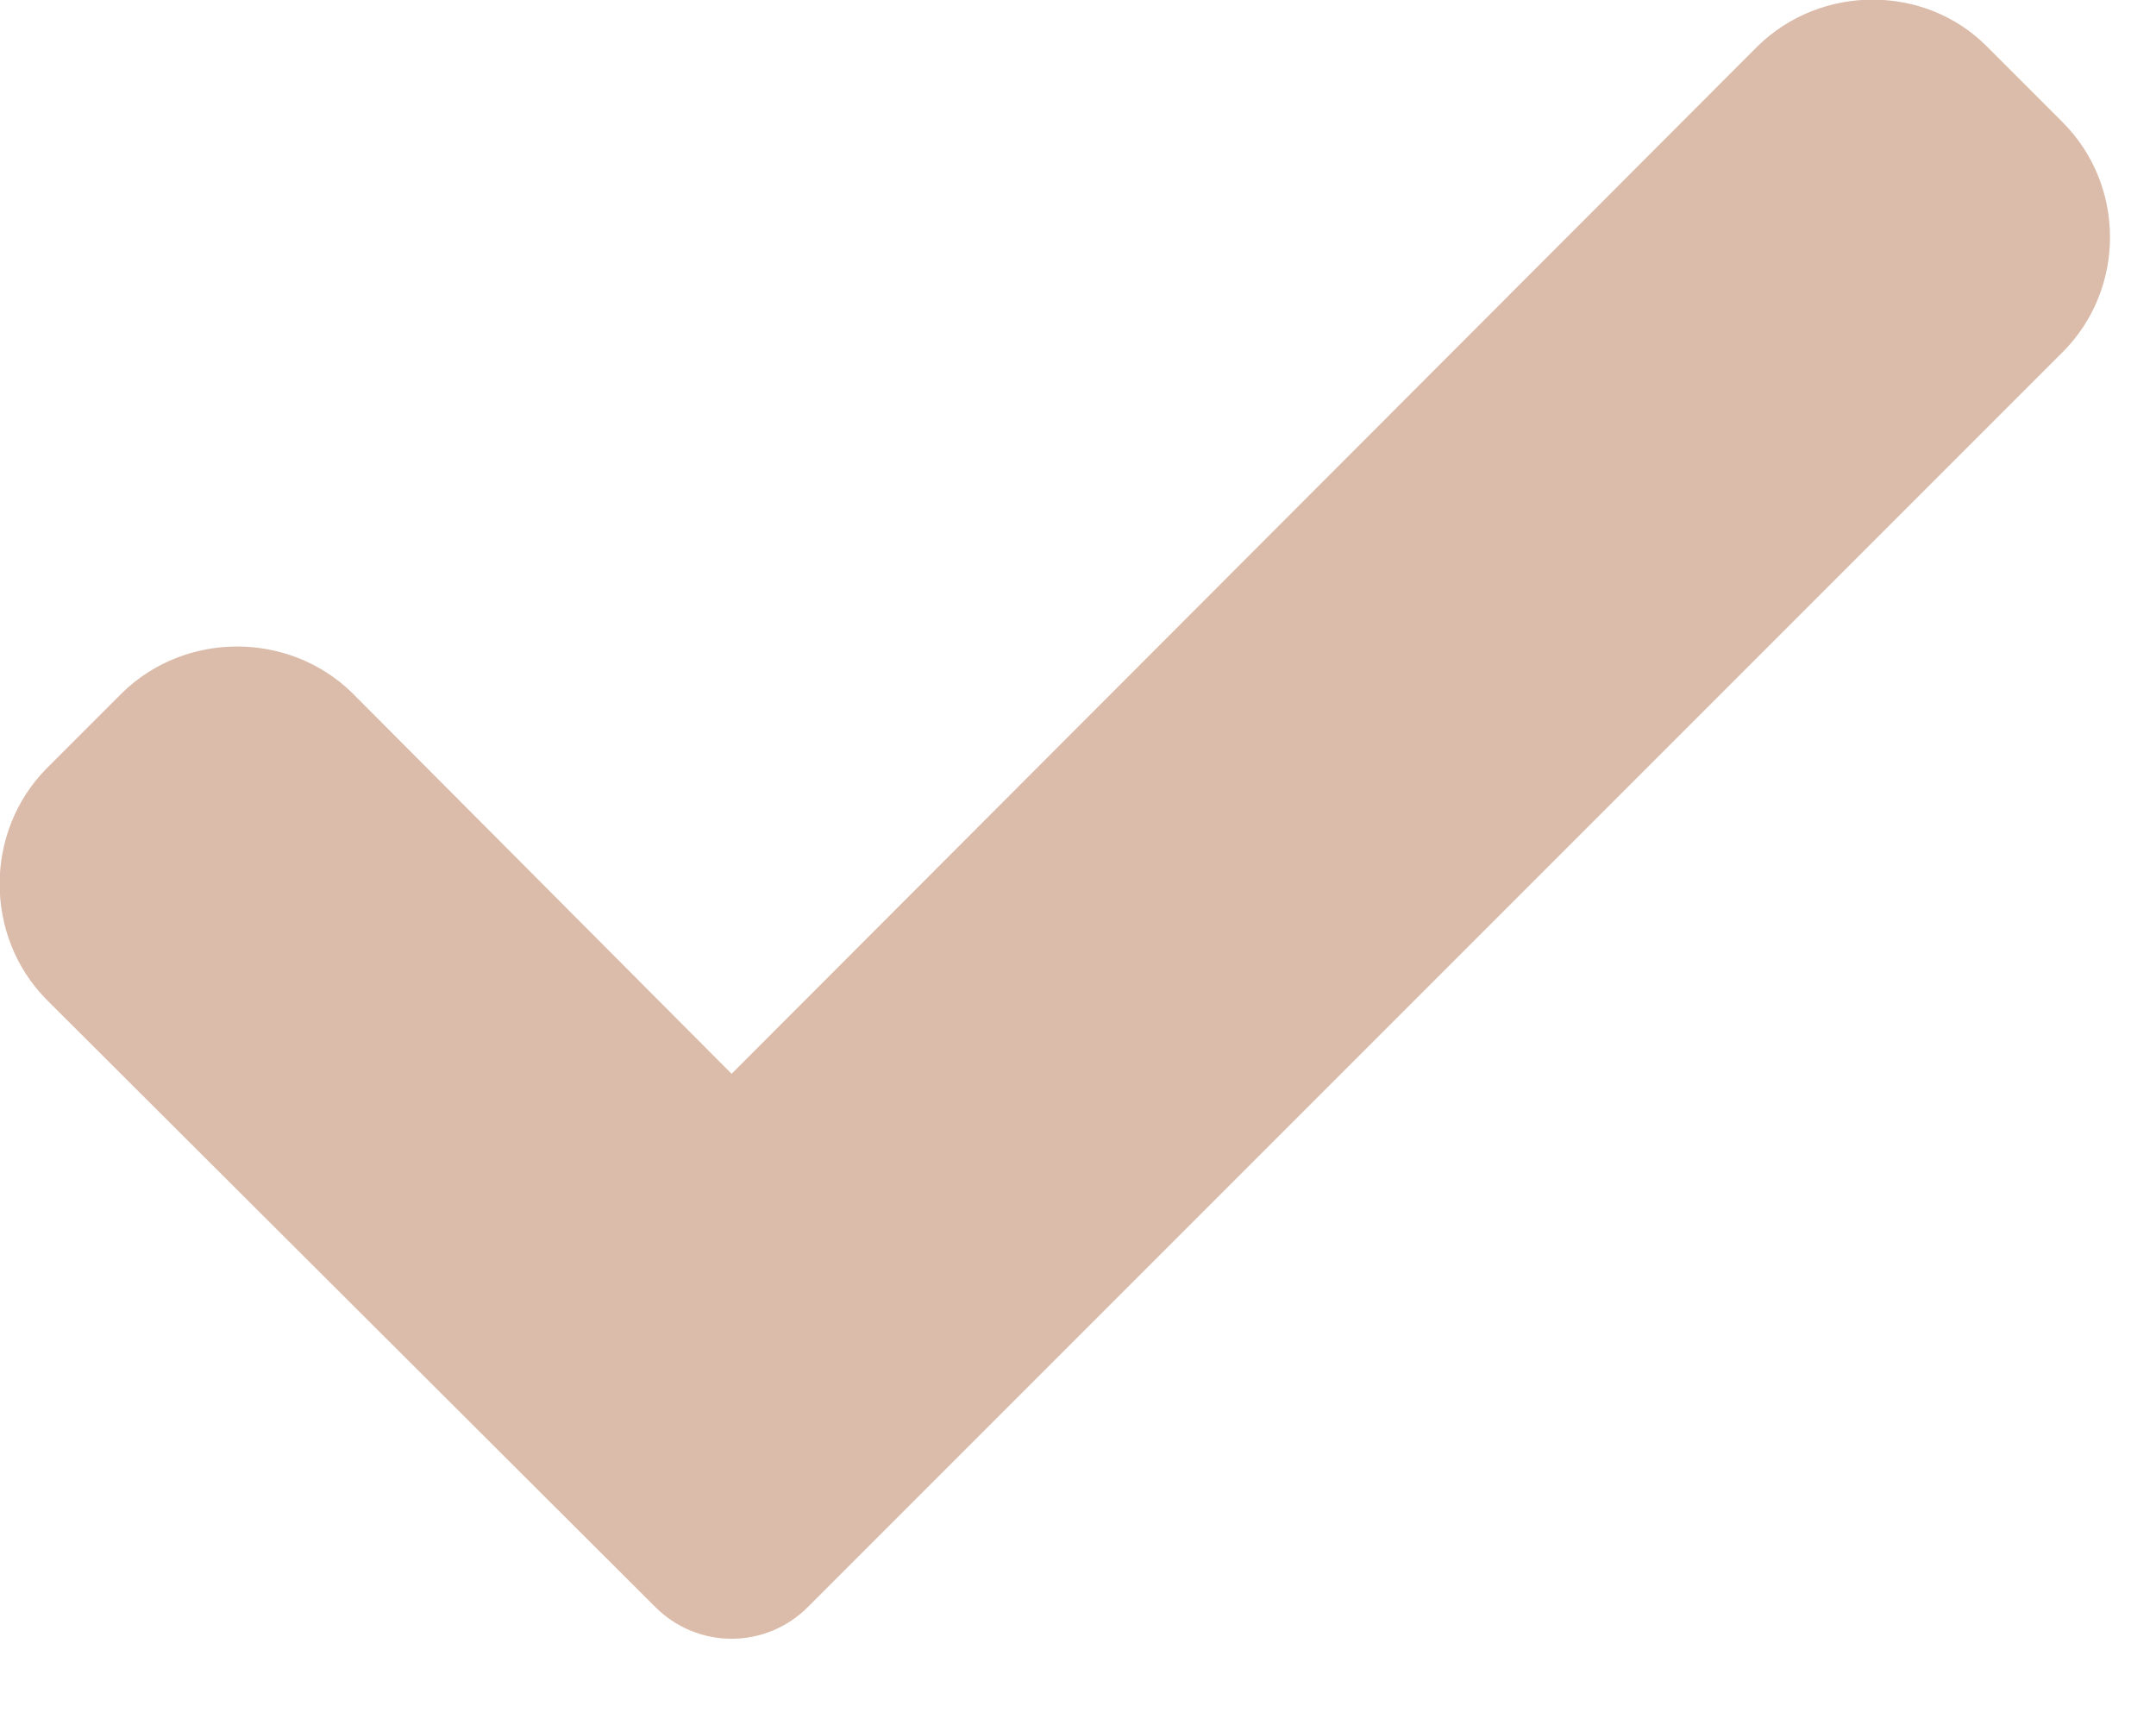 <svg width="15" height="12" viewBox="0 0 15 12" fill="none" xmlns="http://www.w3.org/2000/svg" xmlns:xlink="http://www.w3.org/1999/xlink">
	<desc>
			Created with Pixso.
	</desc>
	<defs/>
	<path id="Vector" d="M5.62 11.18C5.48 11.32 5.29 11.4 5.09 11.4C4.89 11.4 4.7 11.32 4.56 11.18L0.32 6.95C-0.11 6.51 -0.11 5.79 0.32 5.35L0.85 4.82C1.29 4.39 2.01 4.39 2.45 4.82L5.09 7.47L12.23 0.32C12.67 -0.11 13.39 -0.11 13.82 0.32L14.35 0.85C14.79 1.29 14.79 2.01 14.35 2.45L5.62 11.18Z" fill="#DBBBA9" fill-opacity="1" fill-rule="nonzero"/>
</svg>
